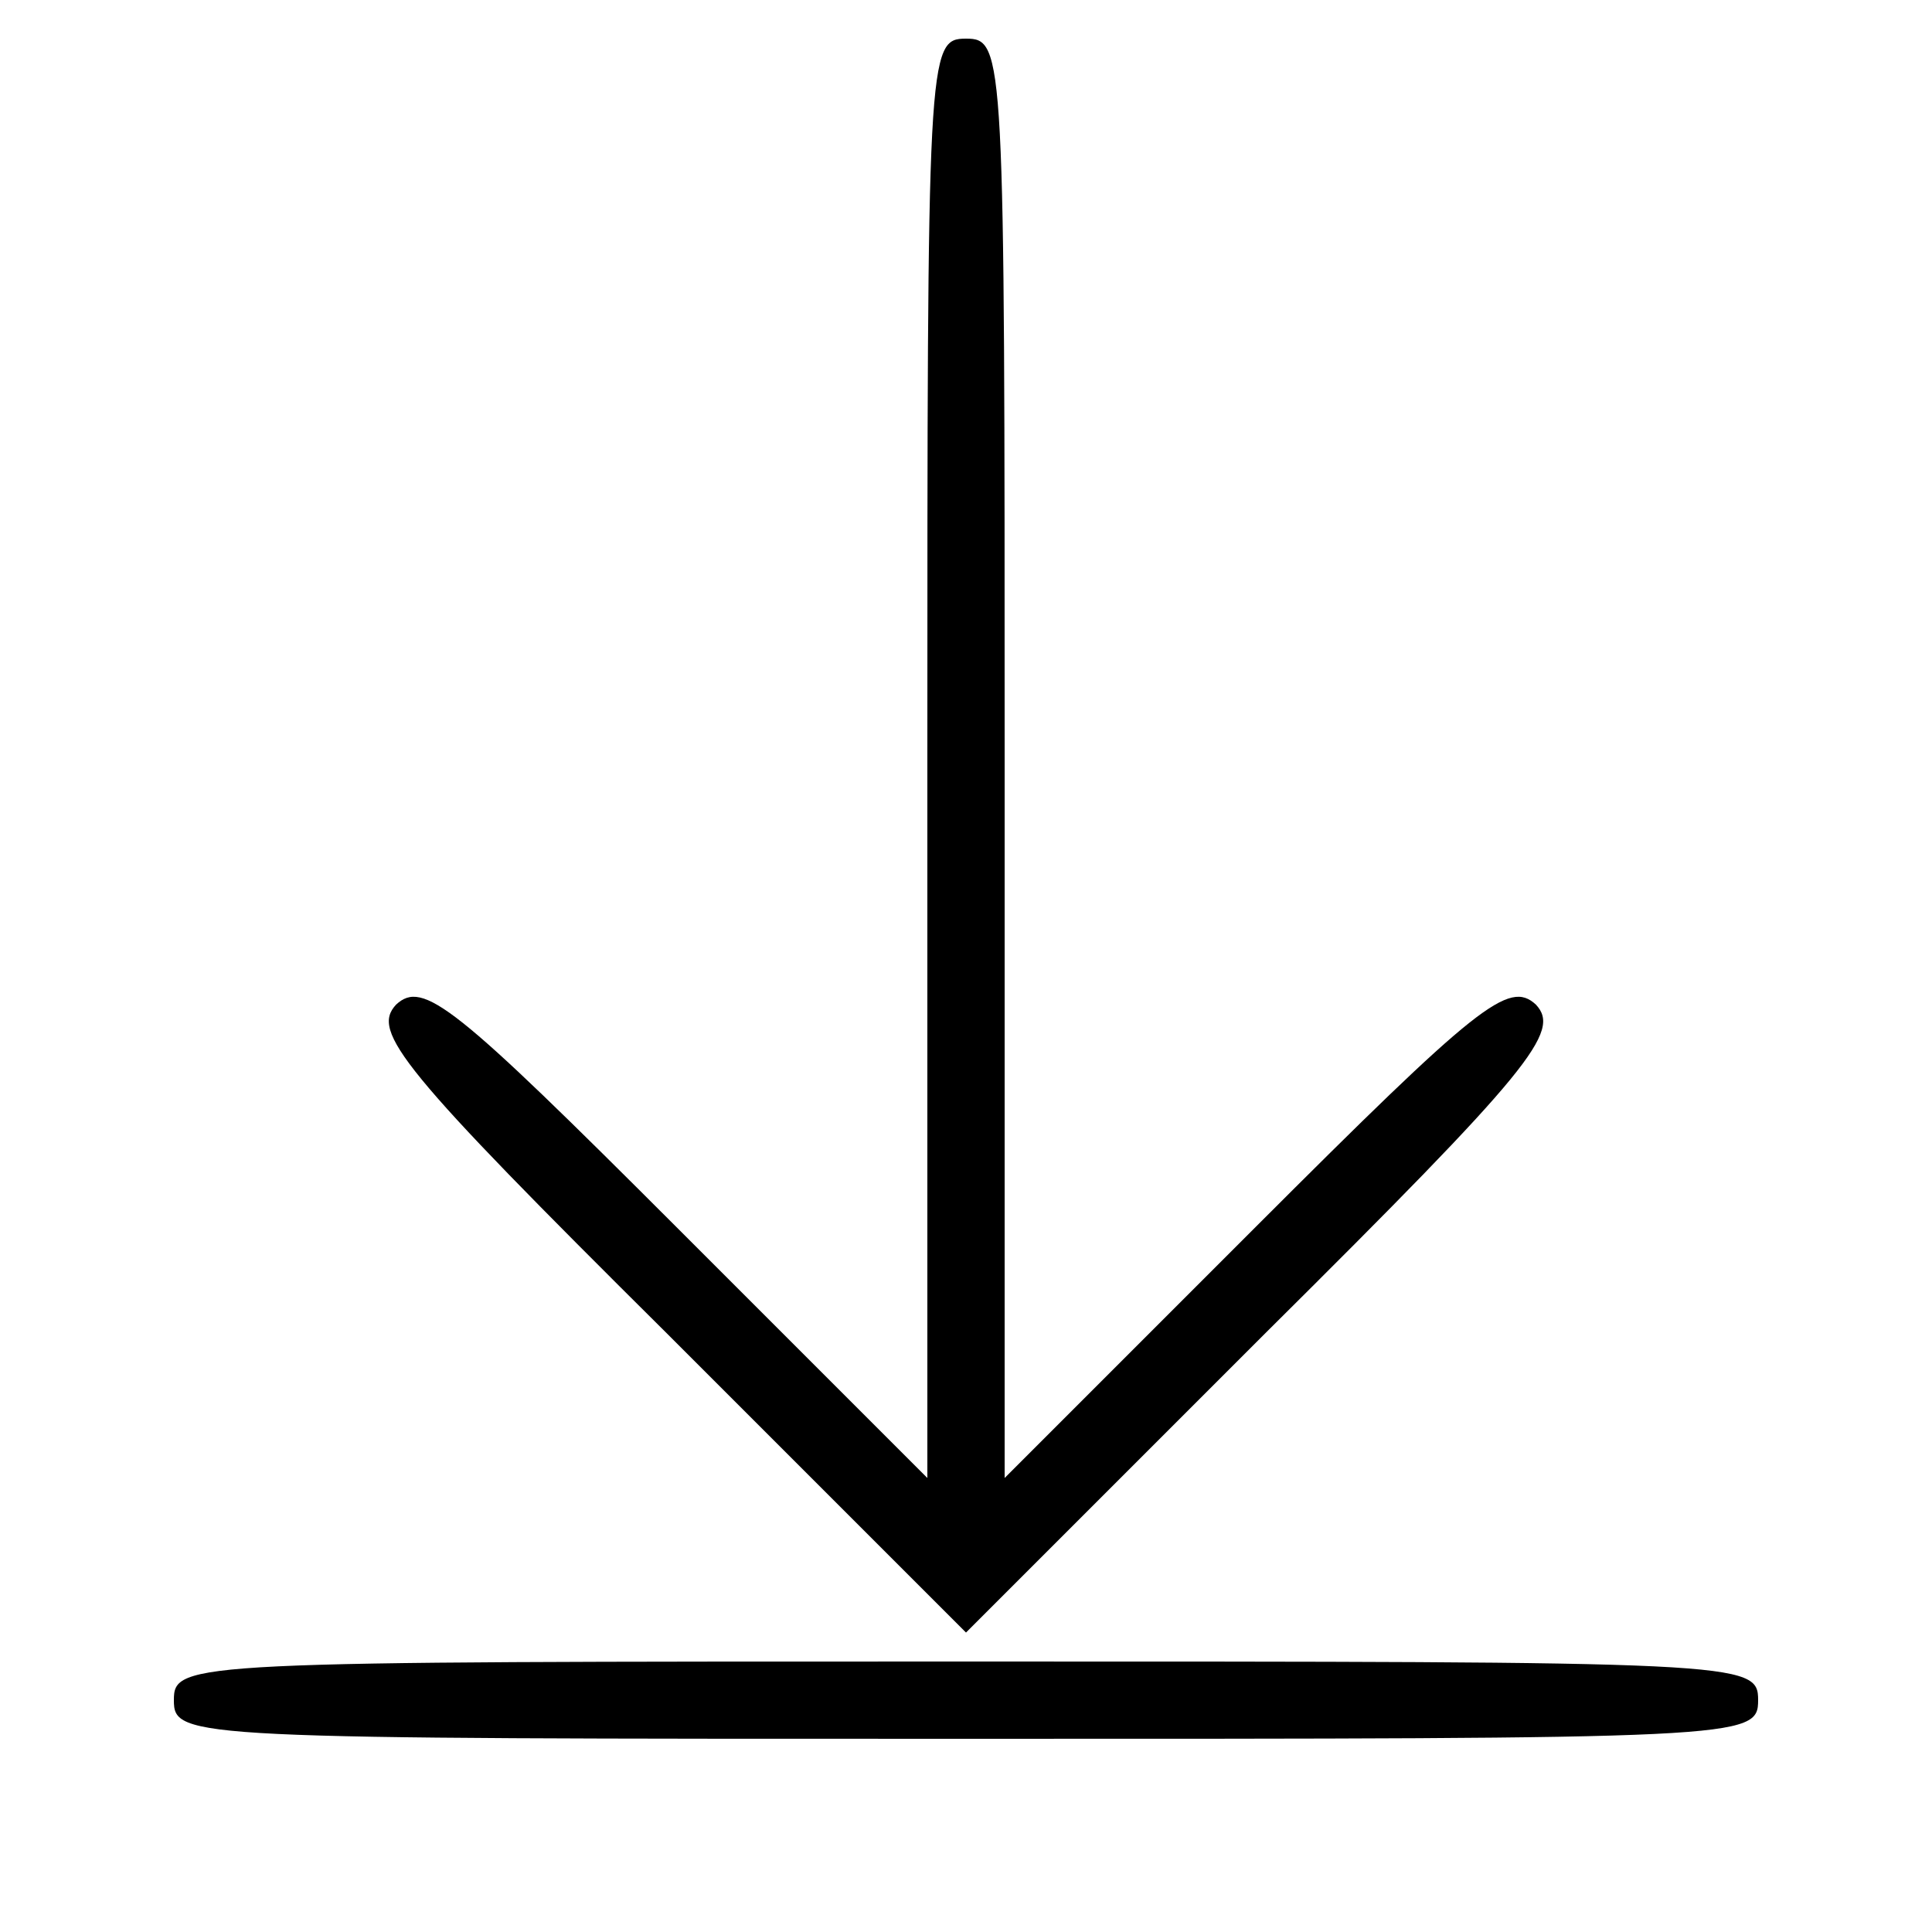 <?xml version="1.0" standalone="no"?>
<!DOCTYPE svg PUBLIC "-//W3C//DTD SVG 20010904//EN"
 "http://www.w3.org/TR/2001/REC-SVG-20010904/DTD/svg10.dtd">
<svg version="1.0" xmlns="http://www.w3.org/2000/svg"
 width="100pt" height="100pt" viewBox="0 0 100 100"
 preserveAspectRatio="xMidYMid meet">

<g transform="translate(0,100) scale(0.1,-0.1)"
fill="#000000" stroke="none">
<path d="M480 608 l0 -373 -130 130 c-115 115 -131 128 -145 115 -13 -14 2
-33 140 -170 l155 -155 155 155 c138 137 153 156 140 170 -14 13 -30 0 -145
-115 l-130 -130 0 373 c0 365 0 372 -20 372 -20 0 -20 -7 -20 -372z"/>
<path d="M90 120 c0 -20 7 -20 410 -20 403 0 410 0 410 20 0 20 -7 20 -410 20
-403 0 -410 0 -410 -20z"/>
</g>
</svg>
